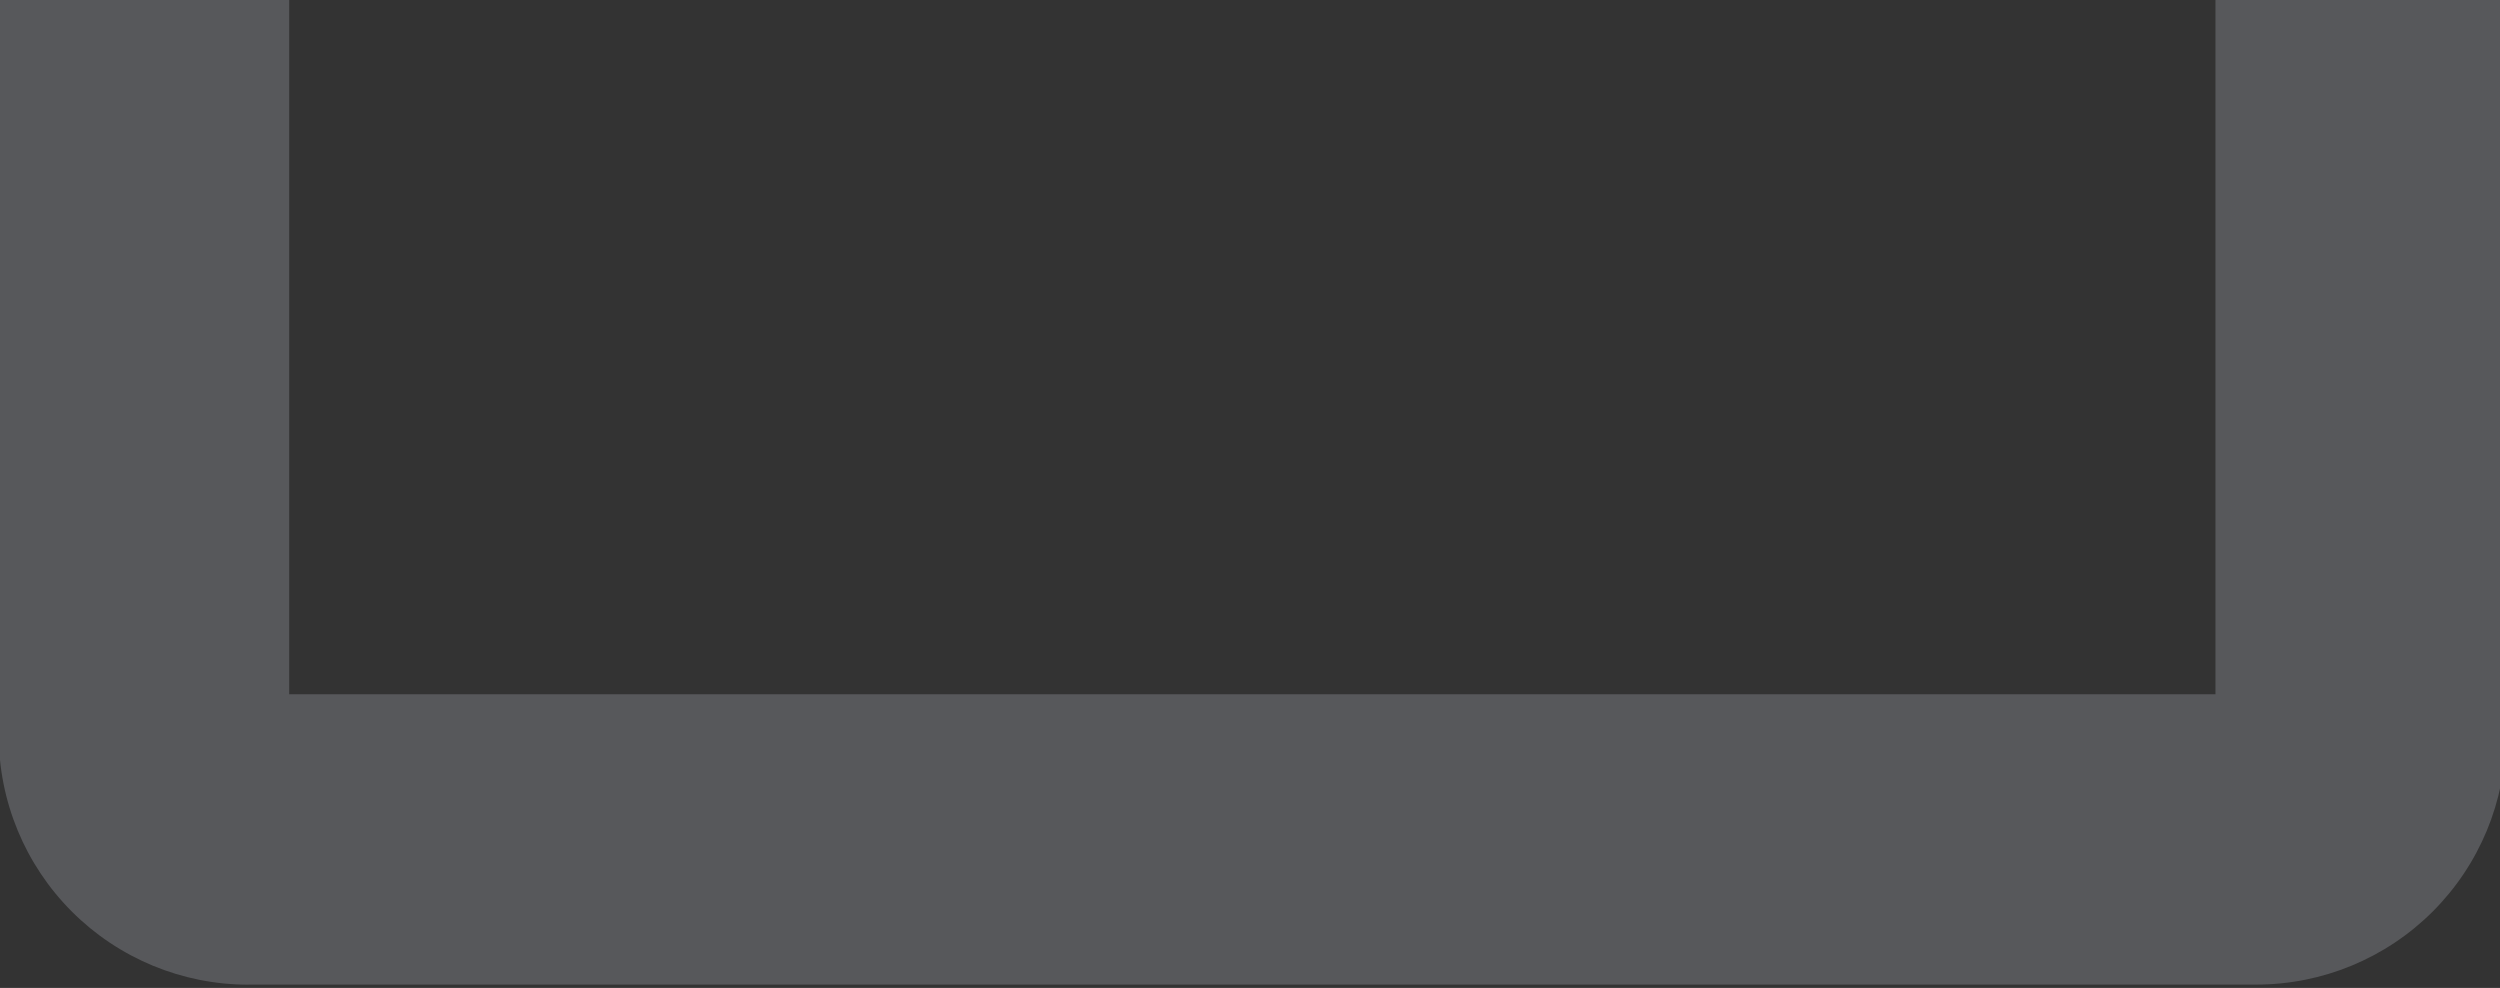 <svg width="496" height="196" viewBox="0 0 496 196" fill="none" xmlns="http://www.w3.org/2000/svg">
<rect x="0" y="0" width="496" height="196" fill="#333333" stroke="none"/>
<path d="M49.27 195.343L447.646 195.343C460.779 195.343 473.374 190.126 482.661 180.839C491.947 171.553 497.164 158.958 497.164 145.825L497.164 -252.563C497.164 -265.696 491.947 -278.291 482.661 -287.577C473.374 -296.864 460.779 -302.081 447.646 -302.081L49.27 -302.081C36.137 -302.081 23.542 -296.864 14.255 -287.577C4.969 -278.291 -0.248 -265.696 -0.248 -252.563L-0.248 145.842C-0.248 158.975 4.969 171.57 14.255 180.856C23.542 190.143 36.137 195.36 49.27 195.36M57.377 -244.456L439.545 -244.456L439.545 137.741L57.377 137.741L57.377 -244.456Z" fill="#E7EDFA" fill-opacity="0.2"/>
</svg>
